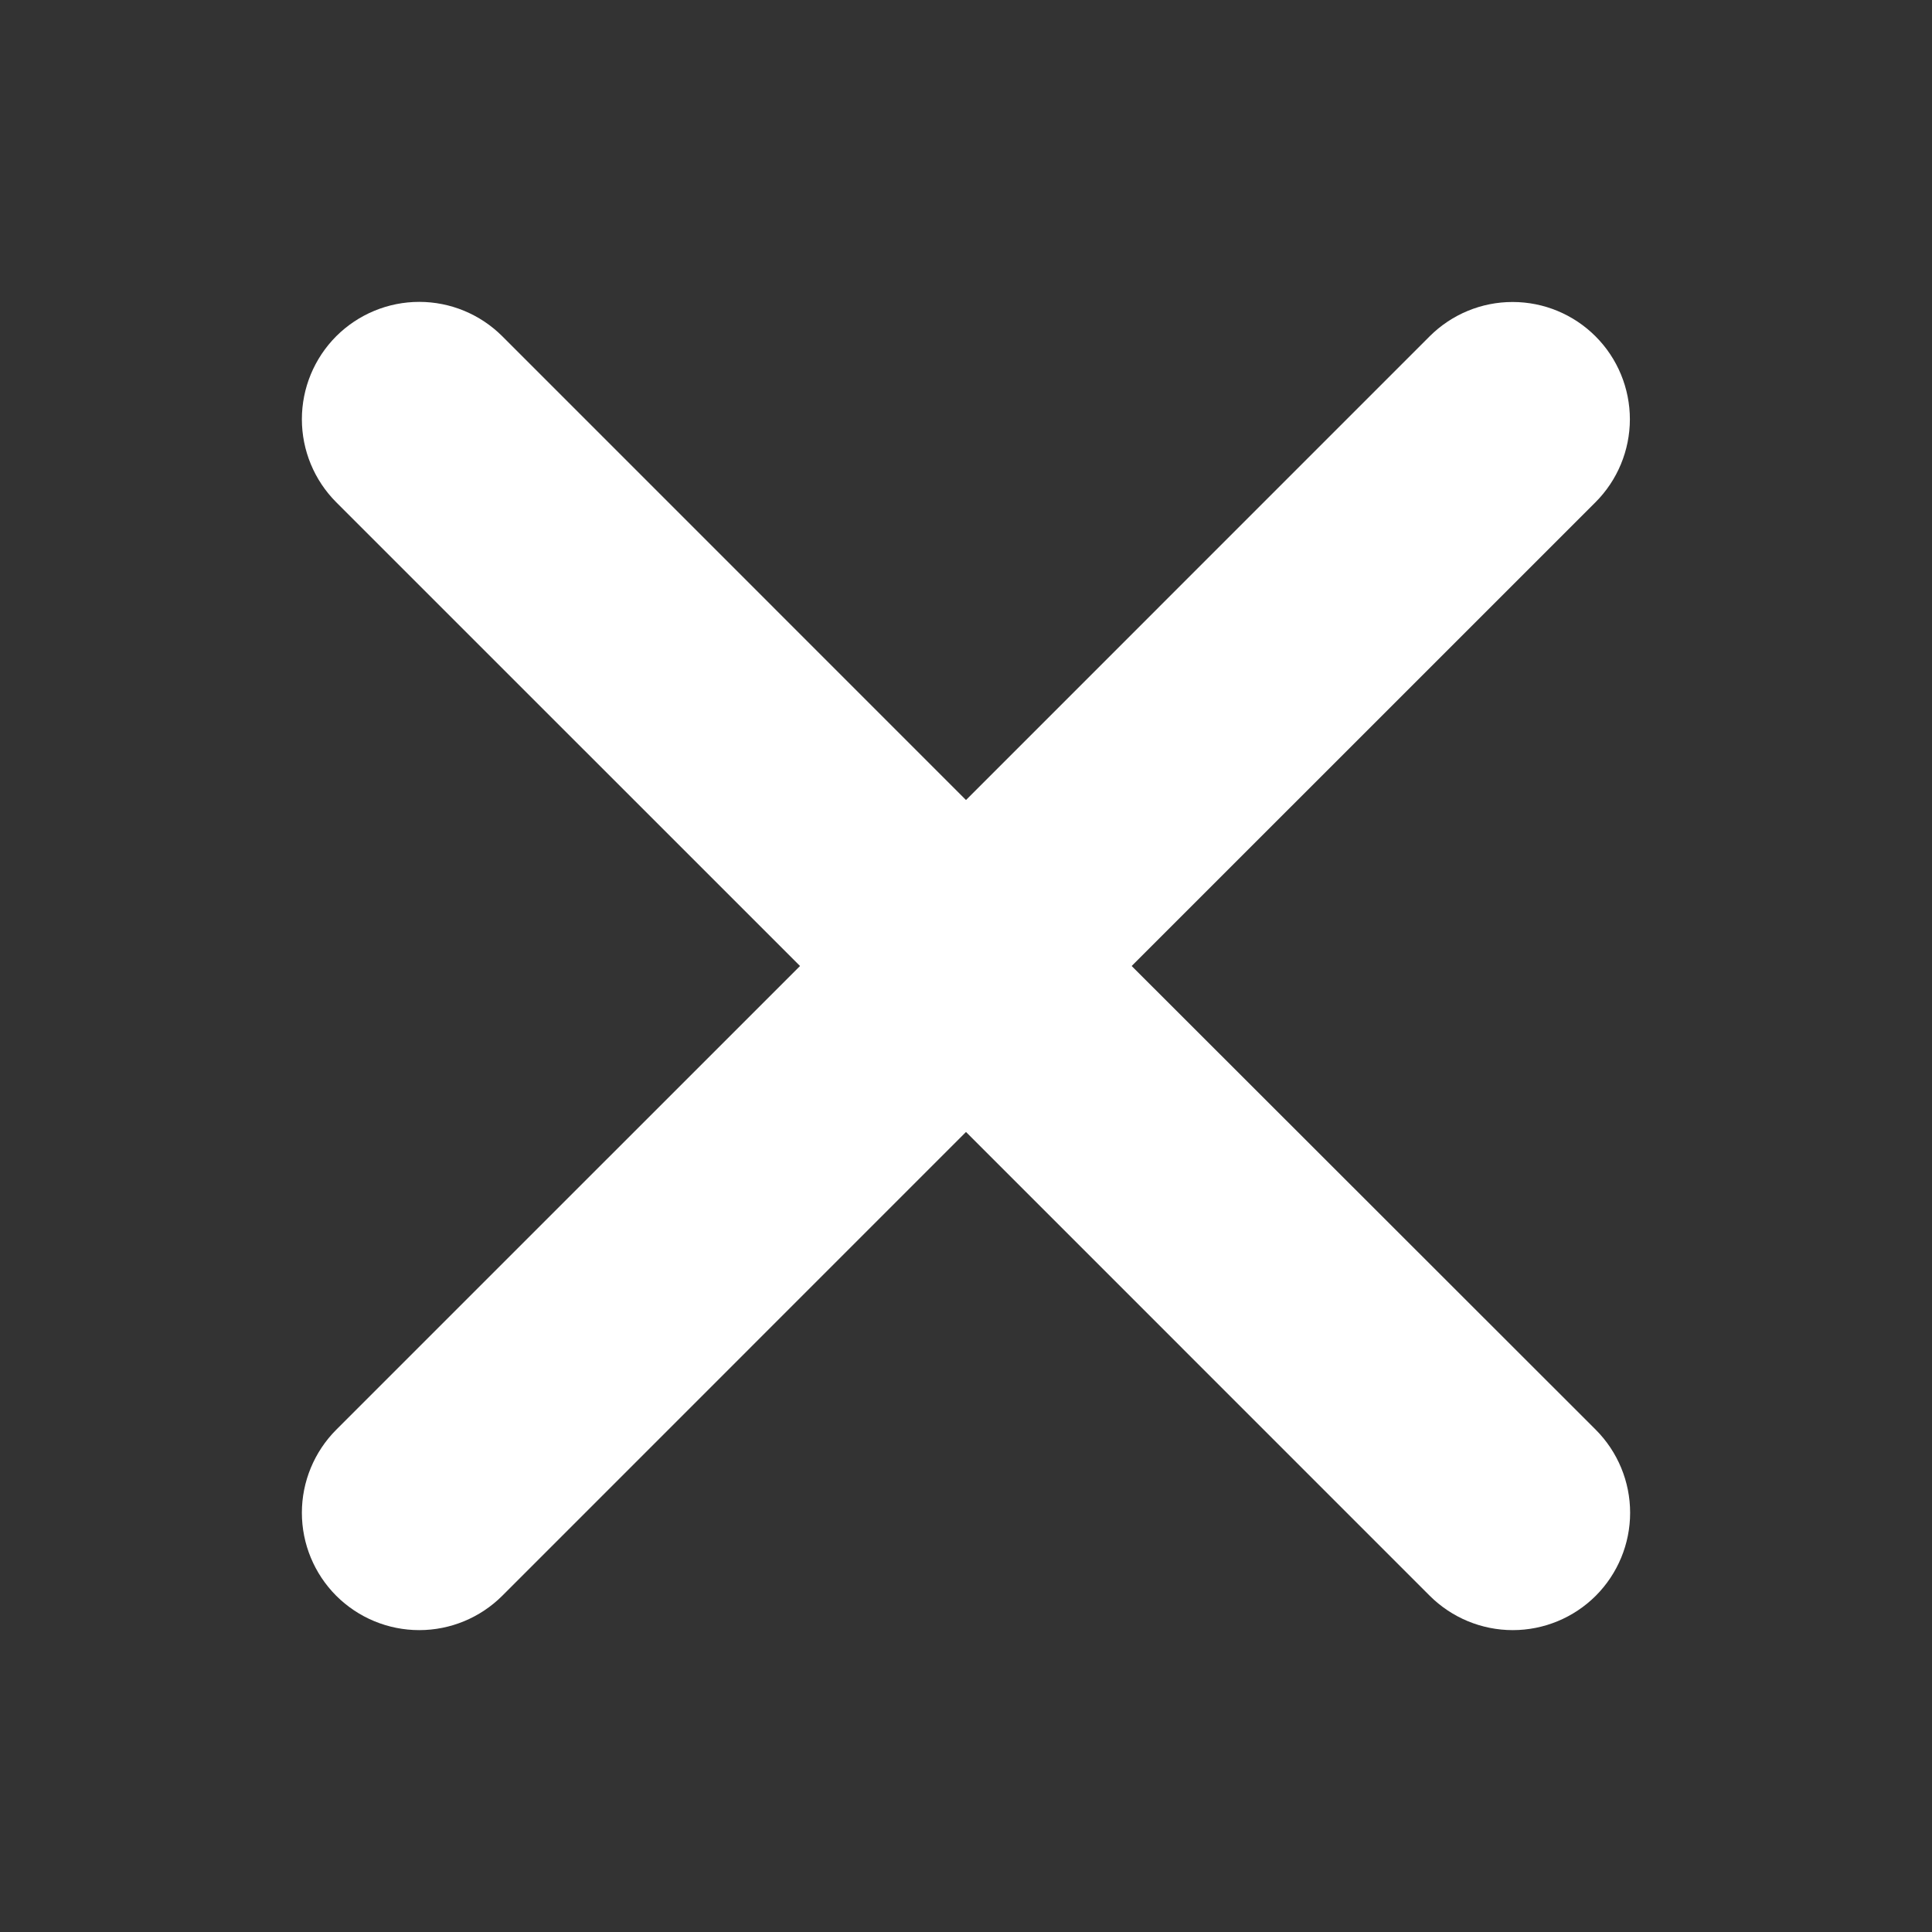 <svg xmlns="http://www.w3.org/2000/svg" width="32" height="32" viewBox="0 0 32 32" fill="none">
  <rect x="0" y="0" width="32" height="32" fill="#333333" stroke="none"/>
  <path d="M18.744 16L26.426 8.319C26.79 7.955 26.995 7.461 26.996 6.946C26.996 6.431 26.792 5.936 26.428 5.572C26.064 5.207 25.57 5.002 25.055 5.002C24.54 5.001 24.046 5.205 23.681 5.569L16 13.251L8.319 5.569C7.954 5.205 7.46 5 6.944 5C6.428 5 5.934 5.205 5.569 5.569C5.205 5.934 5 6.428 5 6.944C5 7.46 5.205 7.954 5.569 8.319L13.251 16L5.569 23.681C5.205 24.046 5 24.541 5 25.056C5 25.572 5.205 26.066 5.569 26.431C5.934 26.795 6.428 27 6.944 27C7.46 27 7.954 26.795 8.319 26.431L16 18.749L23.681 26.431C24.046 26.795 24.541 27 25.056 27C25.572 27 26.066 26.795 26.431 26.431C26.795 26.066 27 25.572 27 25.056C27 24.541 26.795 24.046 26.431 23.681L18.744 16Z" fill="white"/>
</svg>